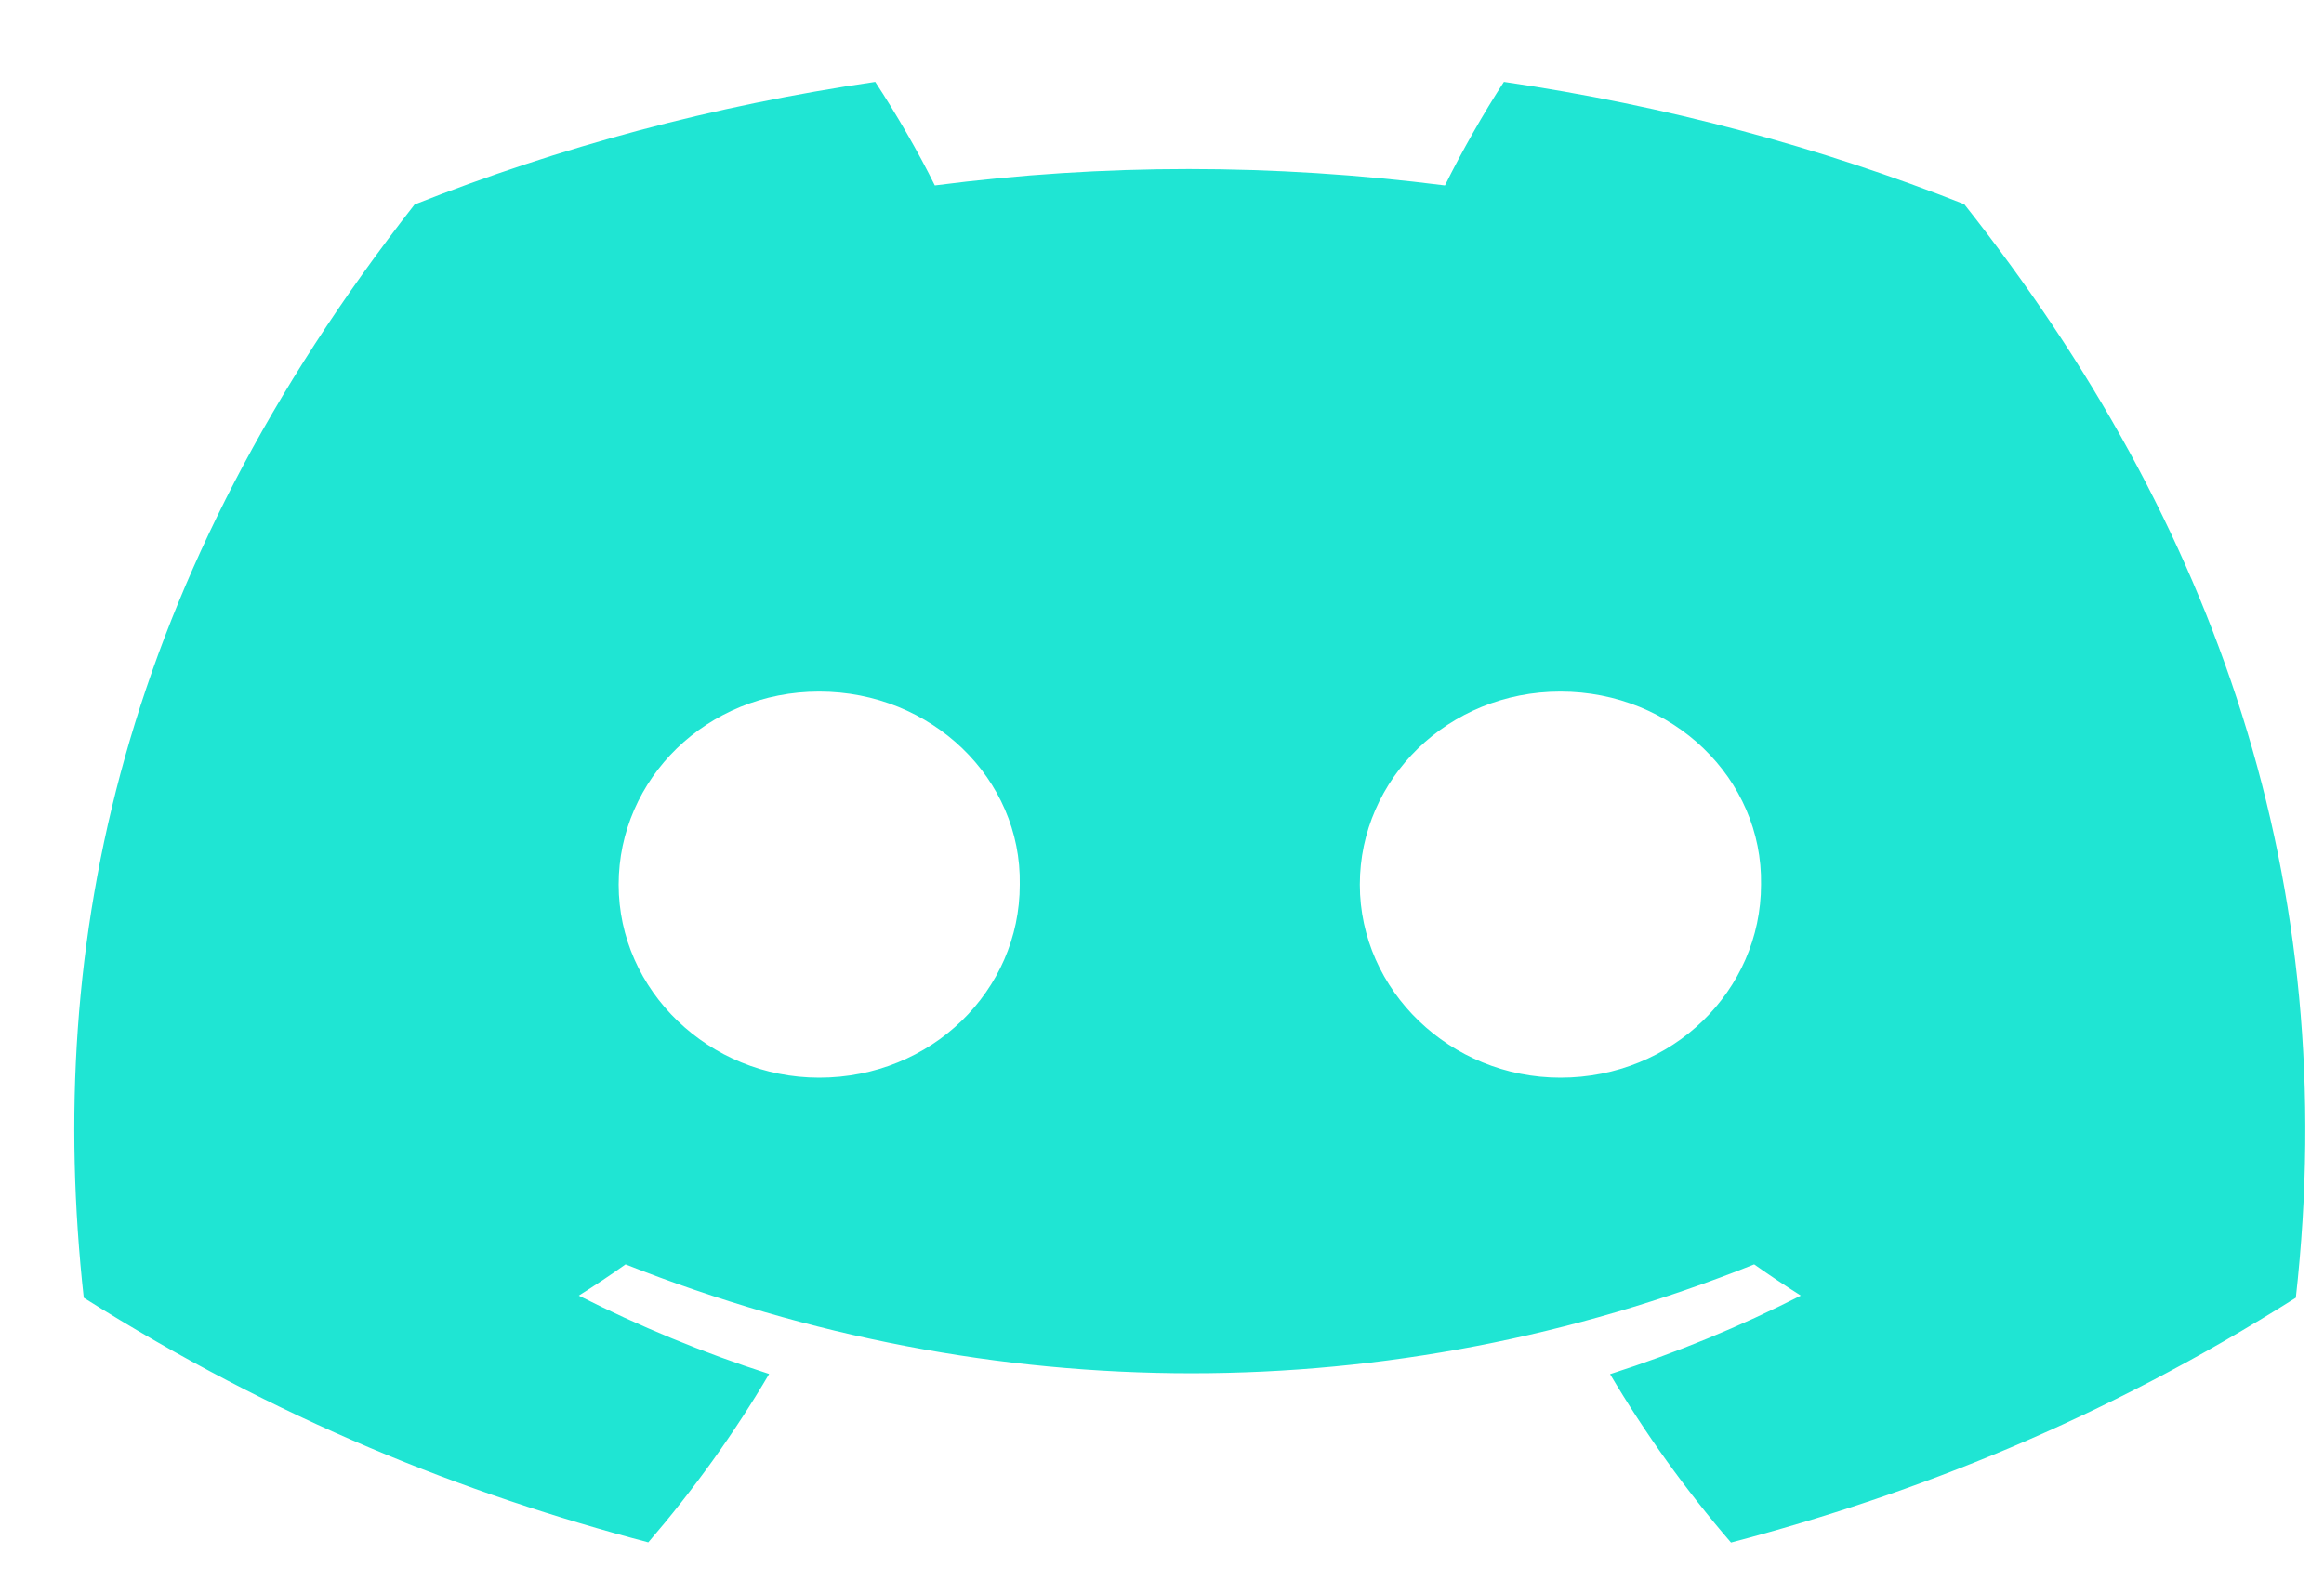 <svg width="25" height="17" viewBox="0 0 25 17" fill="none" xmlns="http://www.w3.org/2000/svg">
<path d="M21.13 2.197C19.576 1.582 17.915 1.135 16.178 0.881C15.965 1.207 15.716 1.646 15.544 1.995C13.698 1.76 11.869 1.76 10.056 1.995C9.885 1.646 9.63 1.207 9.415 0.881C7.676 1.135 6.013 1.584 4.46 2.2C1.326 6.206 0.477 10.112 0.901 13.963C2.98 15.276 4.994 16.073 6.974 16.595C7.463 16.026 7.899 15.421 8.274 14.783C7.559 14.553 6.874 14.269 6.226 13.94C6.398 13.832 6.566 13.72 6.729 13.604C10.678 15.166 14.968 15.166 18.87 13.604C19.034 13.72 19.202 13.832 19.372 13.94C18.723 14.271 18.036 14.555 17.32 14.785C17.696 15.421 18.13 16.027 18.621 16.597C20.603 16.075 22.619 15.277 24.697 13.963C25.196 9.499 23.846 5.629 21.13 2.197ZM8.812 11.595C7.627 11.595 6.655 10.658 6.655 9.518C6.655 8.378 7.606 7.441 8.812 7.441C10.019 7.441 10.991 8.377 10.97 9.518C10.972 10.658 10.019 11.595 8.812 11.595ZM16.786 11.595C15.601 11.595 14.628 10.658 14.628 9.518C14.628 8.378 15.58 7.441 16.786 7.441C17.992 7.441 18.964 8.377 18.944 9.518C18.944 10.658 17.992 11.595 16.786 11.595Z" fill="#1FE5D3"/>
</svg>
